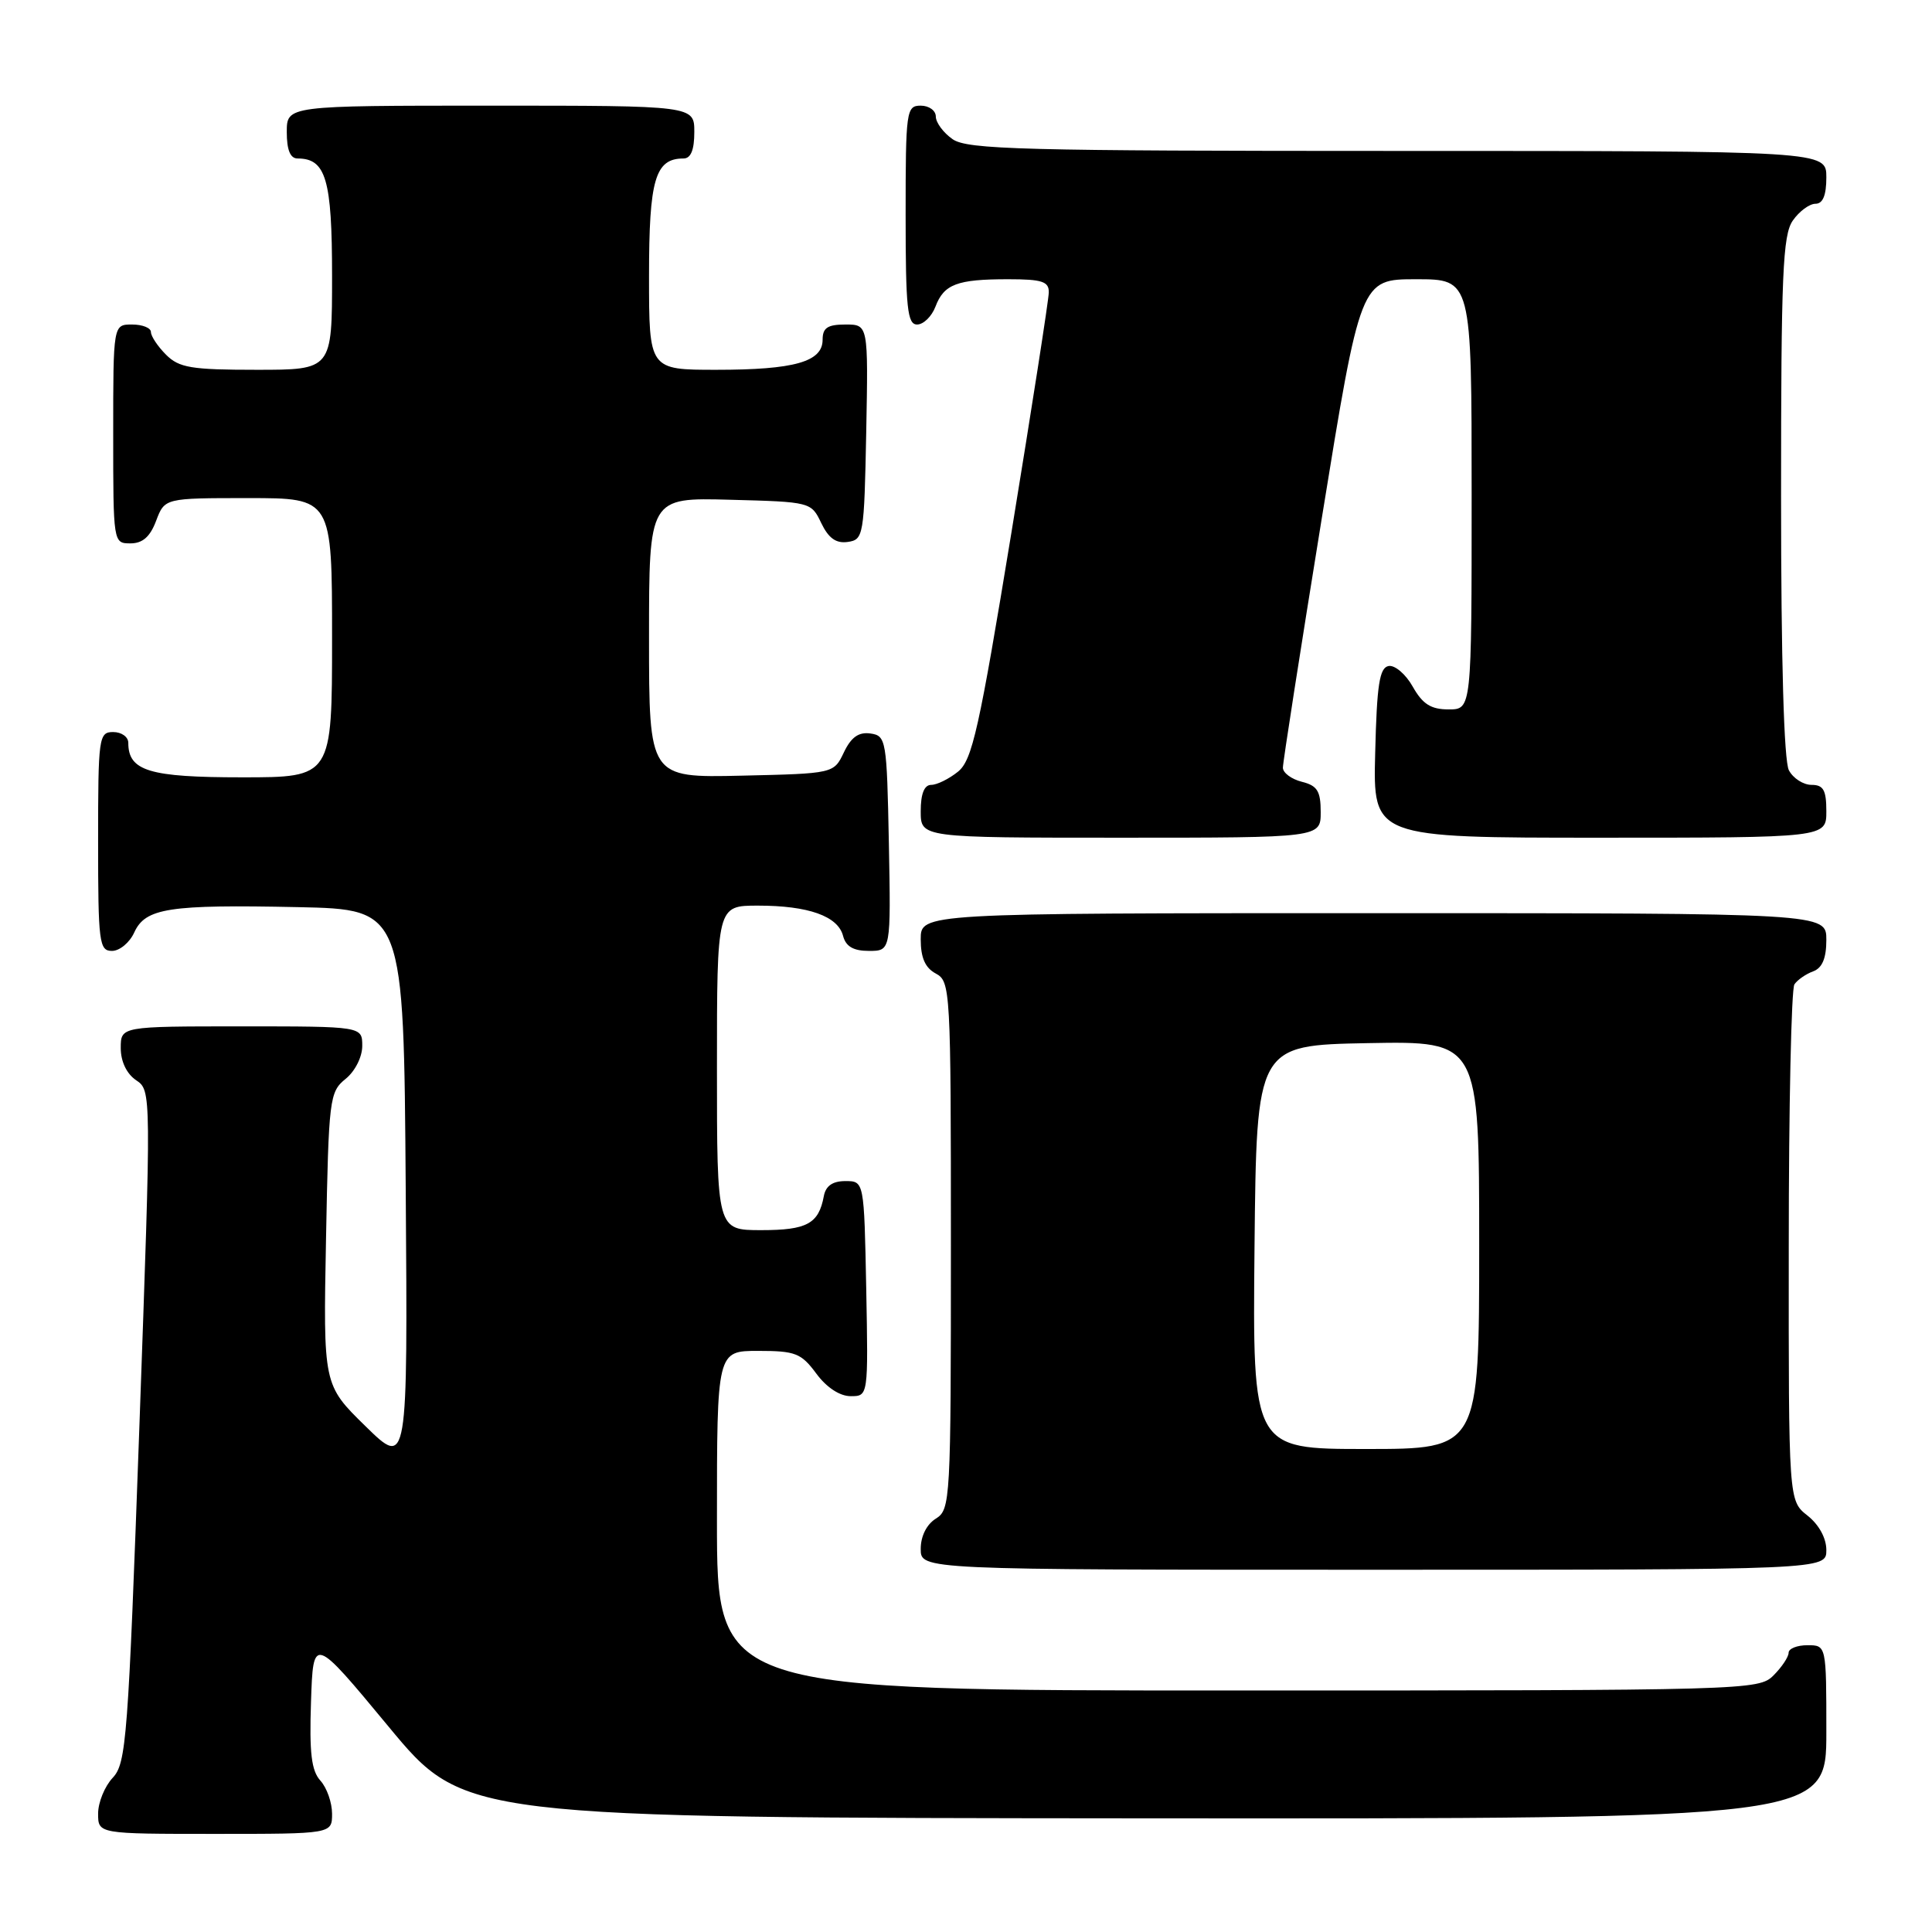 <?xml version="1.0" encoding="UTF-8" standalone="no"?>
<!DOCTYPE svg PUBLIC "-//W3C//DTD SVG 1.1//EN" "http://www.w3.org/Graphics/SVG/1.1/DTD/svg11.dtd" >
<svg xmlns="http://www.w3.org/2000/svg" xmlns:xlink="http://www.w3.org/1999/xlink" version="1.1" viewBox="0 0 256 256">
 <g >
 <path fill="currentColor"
d=" M 44.00 240.33 C 44.00 238.86 43.31 236.89 42.46 235.95 C 41.26 234.63 40.98 232.28 41.21 225.49 C 41.50 216.73 41.50 216.73 51.50 228.80 C 61.50 240.87 61.50 240.87 151.75 240.94 C 242.00 241.00 242.00 241.00 242.00 229.50 C 242.00 218.00 242.00 218.00 239.50 218.00 C 238.12 218.00 237.00 218.45 237.00 219.00 C 237.00 219.55 236.10 220.90 235.00 222.00 C 233.04 223.96 231.67 224.00 164.00 224.00 C 95.00 224.00 95.00 224.00 95.00 201.50 C 95.00 179.00 95.00 179.00 100.47 179.00 C 105.39 179.00 106.16 179.30 108.16 182.00 C 109.52 183.85 111.28 185.00 112.72 185.00 C 115.05 185.00 115.05 185.00 114.78 170.75 C 114.50 156.50 114.50 156.50 112.01 156.50 C 110.32 156.50 109.41 157.14 109.16 158.50 C 108.48 162.16 106.92 163.00 100.88 163.00 C 95.00 163.00 95.00 163.00 95.00 141.50 C 95.00 120.00 95.00 120.00 100.43 120.00 C 107.12 120.00 111.03 121.39 111.71 124.01 C 112.08 125.42 113.08 126.00 115.14 126.00 C 118.05 126.00 118.05 126.00 117.78 111.75 C 117.51 97.99 117.42 97.49 115.33 97.19 C 113.78 96.97 112.78 97.68 111.82 99.69 C 110.48 102.50 110.48 102.50 98.24 102.78 C 86.00 103.06 86.00 103.06 86.00 84.50 C 86.00 65.93 86.00 65.93 96.74 66.22 C 107.41 66.50 107.49 66.52 108.82 69.31 C 109.79 71.32 110.78 72.03 112.33 71.81 C 114.42 71.51 114.51 71.01 114.78 57.25 C 115.05 43.00 115.05 43.00 112.03 43.00 C 109.65 43.00 109.00 43.44 109.00 45.02 C 109.00 47.94 105.26 49.00 94.93 49.00 C 86.00 49.00 86.00 49.00 86.00 36.57 C 86.00 23.76 86.81 21.00 90.57 21.00 C 91.54 21.00 92.00 19.87 92.00 17.50 C 92.00 14.00 92.00 14.00 65.00 14.00 C 38.00 14.00 38.00 14.00 38.00 17.50 C 38.00 19.87 38.46 21.00 39.43 21.00 C 43.19 21.00 44.00 23.76 44.00 36.57 C 44.00 49.00 44.00 49.00 34.00 49.00 C 25.33 49.00 23.73 48.73 22.00 47.00 C 20.90 45.90 20.00 44.55 20.00 44.00 C 20.00 43.45 18.88 43.00 17.50 43.00 C 15.00 43.00 15.00 43.00 15.00 57.50 C 15.00 71.93 15.01 72.00 17.28 72.00 C 18.90 72.00 19.89 71.13 20.69 69.00 C 21.83 66.00 21.83 66.00 32.91 66.00 C 44.00 66.00 44.00 66.00 44.00 84.50 C 44.00 103.00 44.00 103.00 32.07 103.00 C 19.78 103.00 17.00 102.16 17.00 98.43 C 17.00 97.64 16.10 97.00 15.00 97.00 C 13.09 97.00 13.00 97.67 13.00 111.50 C 13.00 124.91 13.14 126.00 14.84 126.00 C 15.85 126.00 17.18 124.90 17.79 123.55 C 19.27 120.32 22.35 119.84 39.50 120.20 C 53.50 120.50 53.50 120.50 53.76 157.48 C 54.03 194.46 54.03 194.46 48.43 188.98 C 42.83 183.50 42.83 183.50 43.20 164.13 C 43.55 145.57 43.66 144.69 45.78 142.97 C 47.04 141.96 48.00 140.06 48.00 138.59 C 48.00 136.00 48.00 136.00 32.00 136.00 C 16.00 136.00 16.00 136.00 16.00 138.88 C 16.00 140.65 16.78 142.28 18.03 143.13 C 20.06 144.50 20.06 144.50 18.47 189.00 C 16.98 230.40 16.74 233.64 14.94 235.56 C 13.87 236.70 13.00 238.84 13.00 240.31 C 13.00 243.00 13.00 243.00 28.50 243.00 C 44.00 243.00 44.00 243.00 44.00 240.33 Z  M 242.00 205.39 C 242.00 203.81 241.02 202.02 239.50 200.82 C 237.00 198.85 237.00 198.85 237.02 165.18 C 237.02 146.65 237.36 131.02 237.77 130.43 C 238.17 129.84 239.29 129.06 240.25 128.71 C 241.46 128.26 242.00 126.98 242.00 124.53 C 242.00 121.00 242.00 121.00 182.00 121.00 C 122.00 121.00 122.00 121.00 122.00 124.46 C 122.00 126.91 122.59 128.25 124.00 129.00 C 125.94 130.04 126.00 131.09 126.00 165.03 C 126.00 198.90 125.94 200.02 124.00 201.23 C 122.78 201.99 122.00 203.56 122.00 205.24 C 122.00 208.00 122.00 208.00 182.00 208.00 C 242.00 208.00 242.00 208.00 242.00 205.39 Z  M 175.00 107.61 C 175.00 104.82 174.55 104.10 172.50 103.59 C 171.12 103.24 170.00 102.41 169.99 101.73 C 169.98 101.05 172.30 86.21 175.13 68.75 C 180.28 37.00 180.28 37.00 187.64 37.00 C 195.00 37.00 195.00 37.00 195.00 65.50 C 195.00 94.00 195.00 94.00 191.95 94.00 C 189.61 94.00 188.51 93.31 187.20 90.99 C 186.27 89.33 184.82 88.10 184.00 88.25 C 182.79 88.47 182.44 90.71 182.22 99.76 C 181.93 111.00 181.93 111.00 211.97 111.00 C 242.00 111.00 242.00 111.00 242.00 107.50 C 242.00 104.69 241.61 104.00 240.04 104.00 C 238.95 104.00 237.60 103.13 237.04 102.07 C 236.38 100.84 236.00 87.55 236.00 65.79 C 236.00 36.32 236.22 31.13 237.56 29.22 C 238.41 28.00 239.76 27.00 240.56 27.00 C 241.54 27.00 242.00 25.88 242.00 23.50 C 242.00 20.00 242.00 20.00 185.22 20.00 C 135.45 20.00 128.17 19.81 126.22 18.44 C 125.00 17.59 124.00 16.24 124.00 15.44 C 124.00 14.65 123.10 14.00 122.00 14.00 C 120.09 14.00 120.00 14.67 120.00 28.50 C 120.00 40.83 120.23 43.00 121.52 43.00 C 122.36 43.00 123.45 41.94 123.95 40.64 C 125.08 37.65 126.82 37.00 133.58 37.00 C 138.09 37.00 139.00 37.30 138.97 38.75 C 138.96 39.71 136.73 54.00 134.03 70.50 C 129.73 96.69 128.83 100.72 126.94 102.25 C 125.75 103.21 124.15 104.00 123.39 104.00 C 122.47 104.00 122.00 105.18 122.00 107.50 C 122.00 111.00 122.00 111.00 148.50 111.00 C 175.00 111.00 175.00 111.00 175.00 107.61 Z  M 166.23 165.25 C 166.50 138.50 166.50 138.50 181.25 138.22 C 196.00 137.95 196.00 137.95 196.00 164.97 C 196.00 192.00 196.00 192.00 180.98 192.00 C 165.97 192.00 165.97 192.00 166.23 165.25 Z "/>
</g>
</svg>